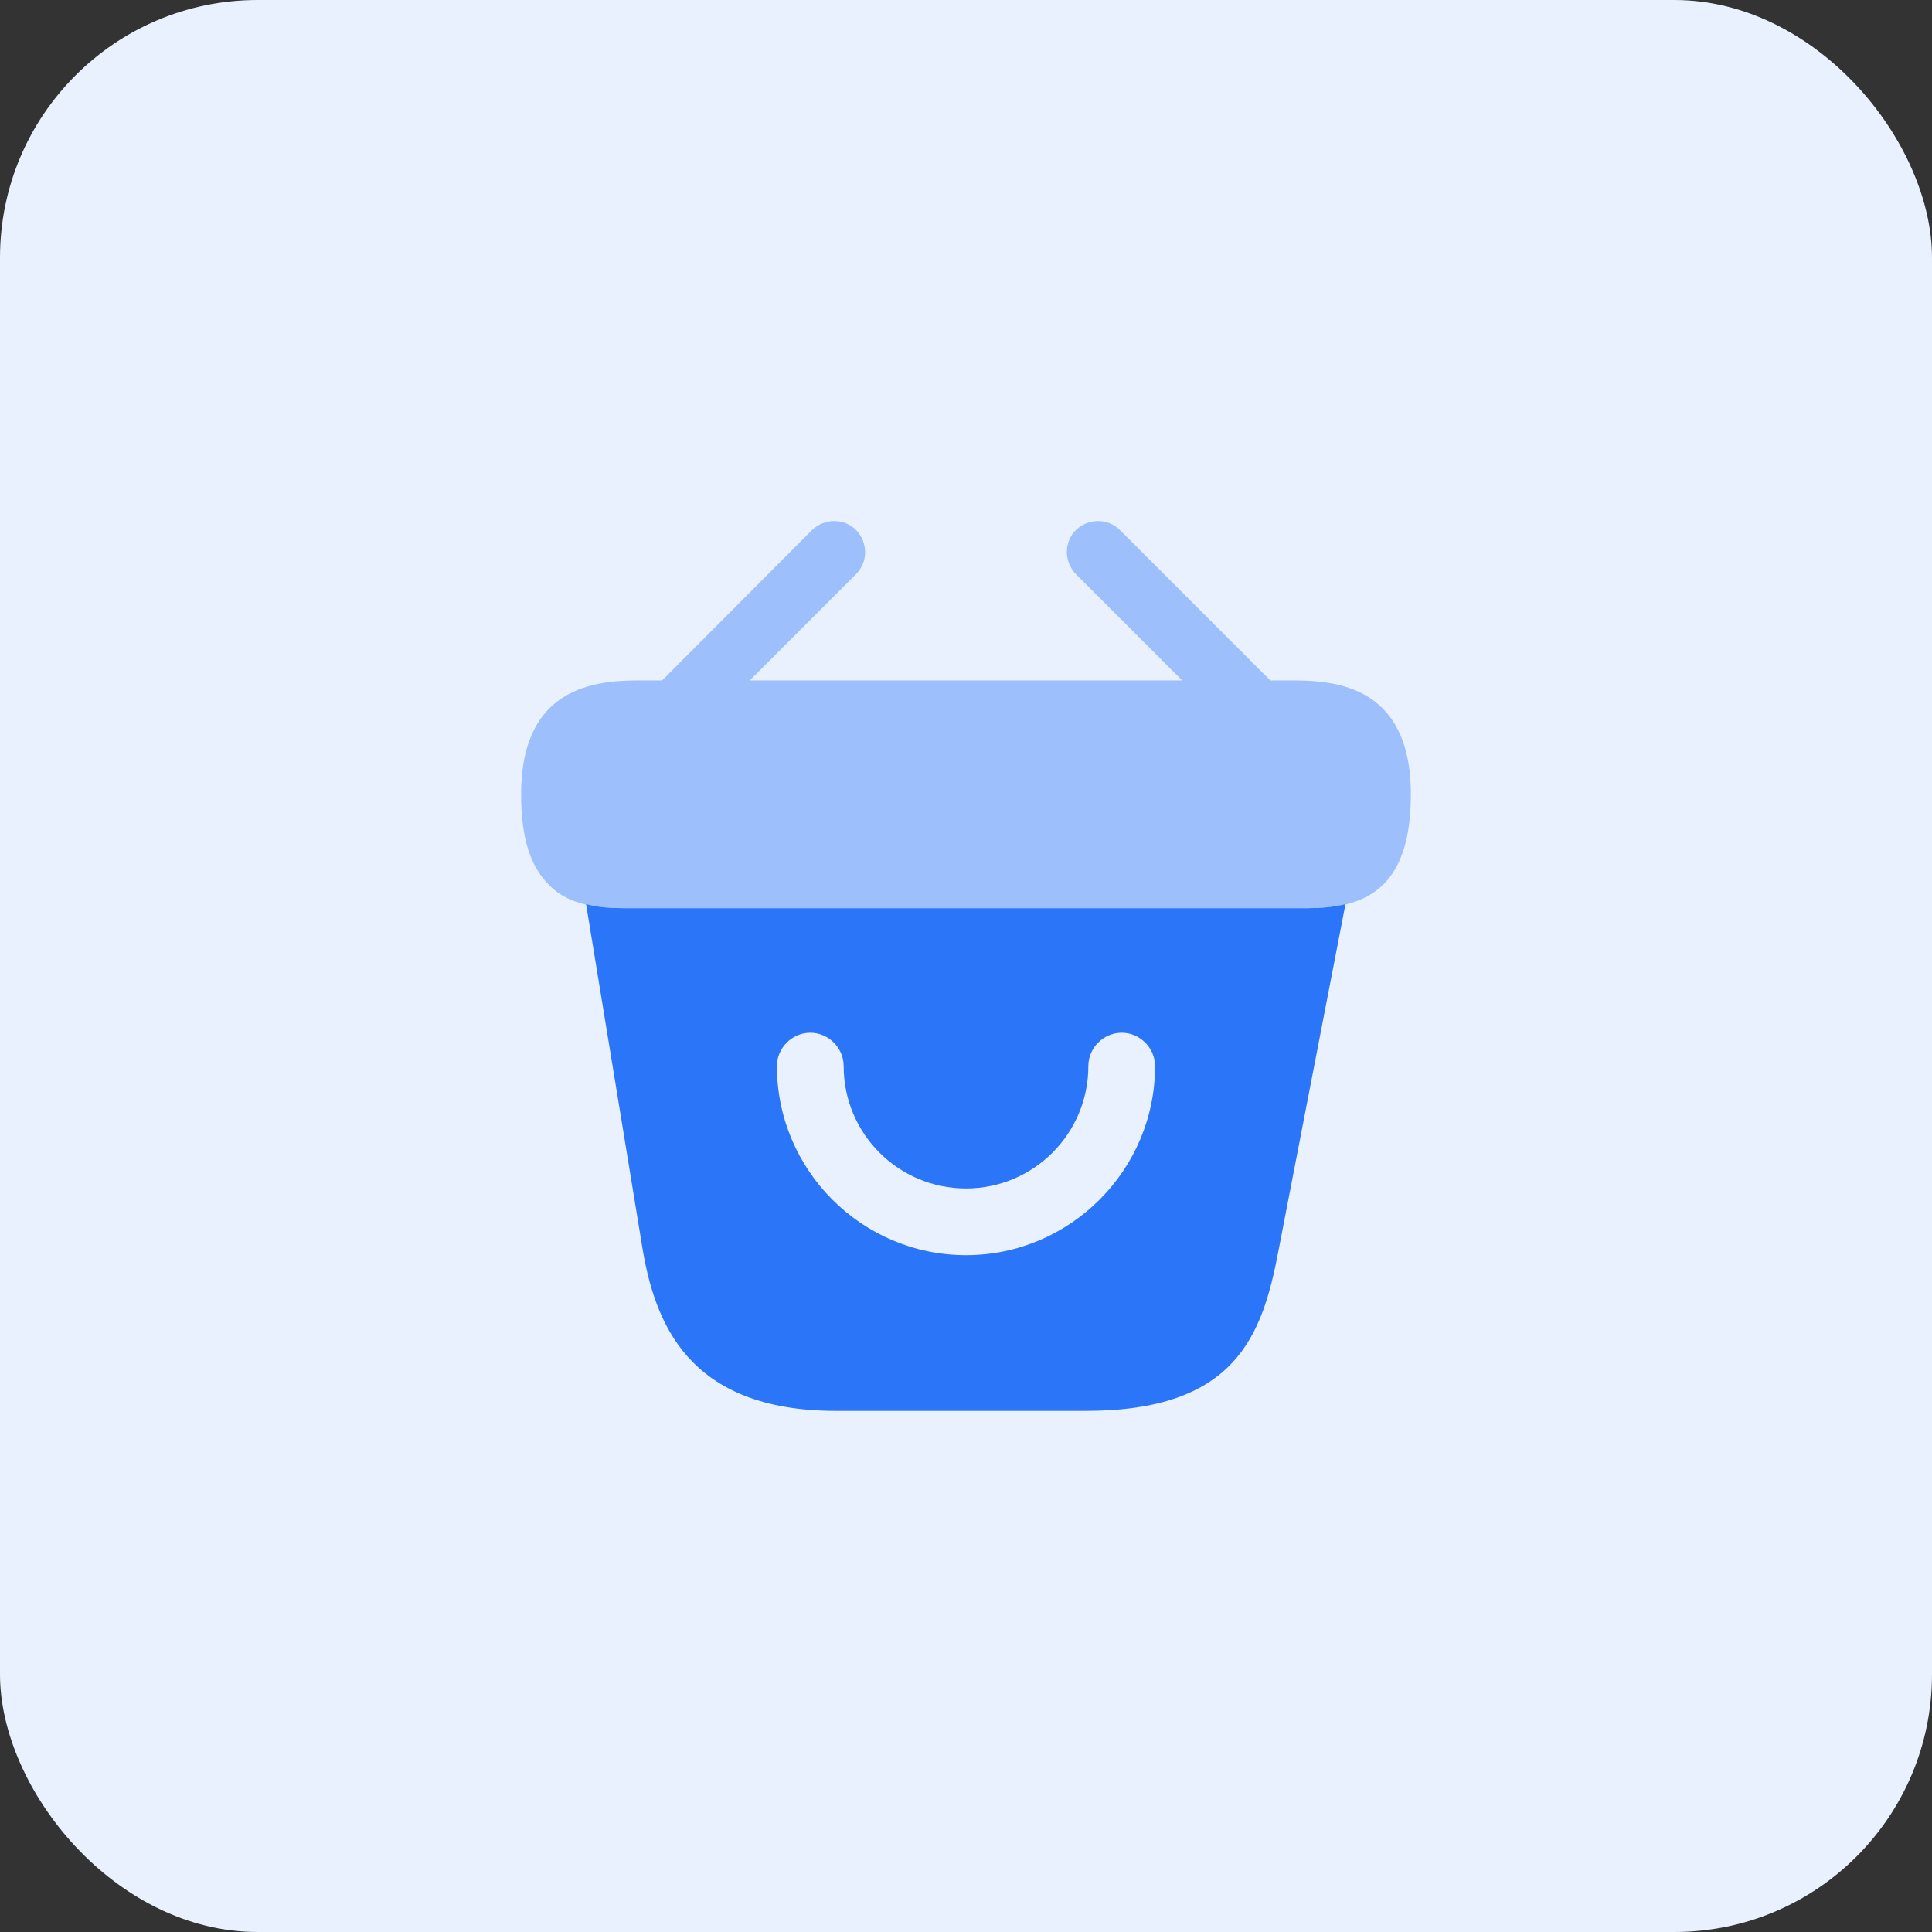 <svg width="90" height="90" viewBox="0 0 90 90" fill="none" xmlns="http://www.w3.org/2000/svg">
<rect x="0" y="0" width="90" height="90" fill="#333333" stroke="none"/>
<rect width="90" height="90" rx="12" fill="#E9F1FF"/>
<path opacity="0.4" d="M60.004 31.696H59.175L52.17 24.691C51.61 24.132 50.699 24.132 50.118 24.691C49.559 25.251 49.559 26.163 50.118 26.743L55.071 31.696H34.928L39.881 26.743C40.44 26.183 40.44 25.271 39.881 24.691C39.321 24.132 38.409 24.132 37.829 24.691L30.845 31.696H30.016C28.151 31.696 24.276 31.696 24.276 37.001C24.276 39.011 24.69 40.337 25.561 41.208C26.058 41.726 26.659 41.995 27.302 42.141C27.902 42.285 28.545 42.306 29.167 42.306H60.833C61.475 42.306 62.076 42.265 62.656 42.141C64.397 41.726 65.723 40.483 65.723 37.001C65.723 31.696 61.848 31.696 60.004 31.696Z" fill="#2B75F8"/>
<path d="M60.853 42.307H29.167C28.566 42.307 27.903 42.286 27.302 42.12L29.913 58.057C30.493 61.621 32.047 65.724 38.949 65.724H50.575C57.558 65.724 58.802 62.222 59.548 58.305L62.677 42.12C62.097 42.265 61.475 42.307 60.853 42.307ZM45 58.471C40.15 58.471 36.192 54.513 36.192 49.663C36.192 48.814 36.897 48.109 37.746 48.109C38.596 48.109 39.301 48.814 39.301 49.663C39.301 52.813 41.85 55.363 45 55.363C48.15 55.363 50.699 52.813 50.699 49.663C50.699 48.814 51.403 48.109 52.253 48.109C53.103 48.109 53.807 48.814 53.807 49.663C53.807 54.513 49.849 58.471 45 58.471Z" fill="#2B75F8"/>
</svg>
